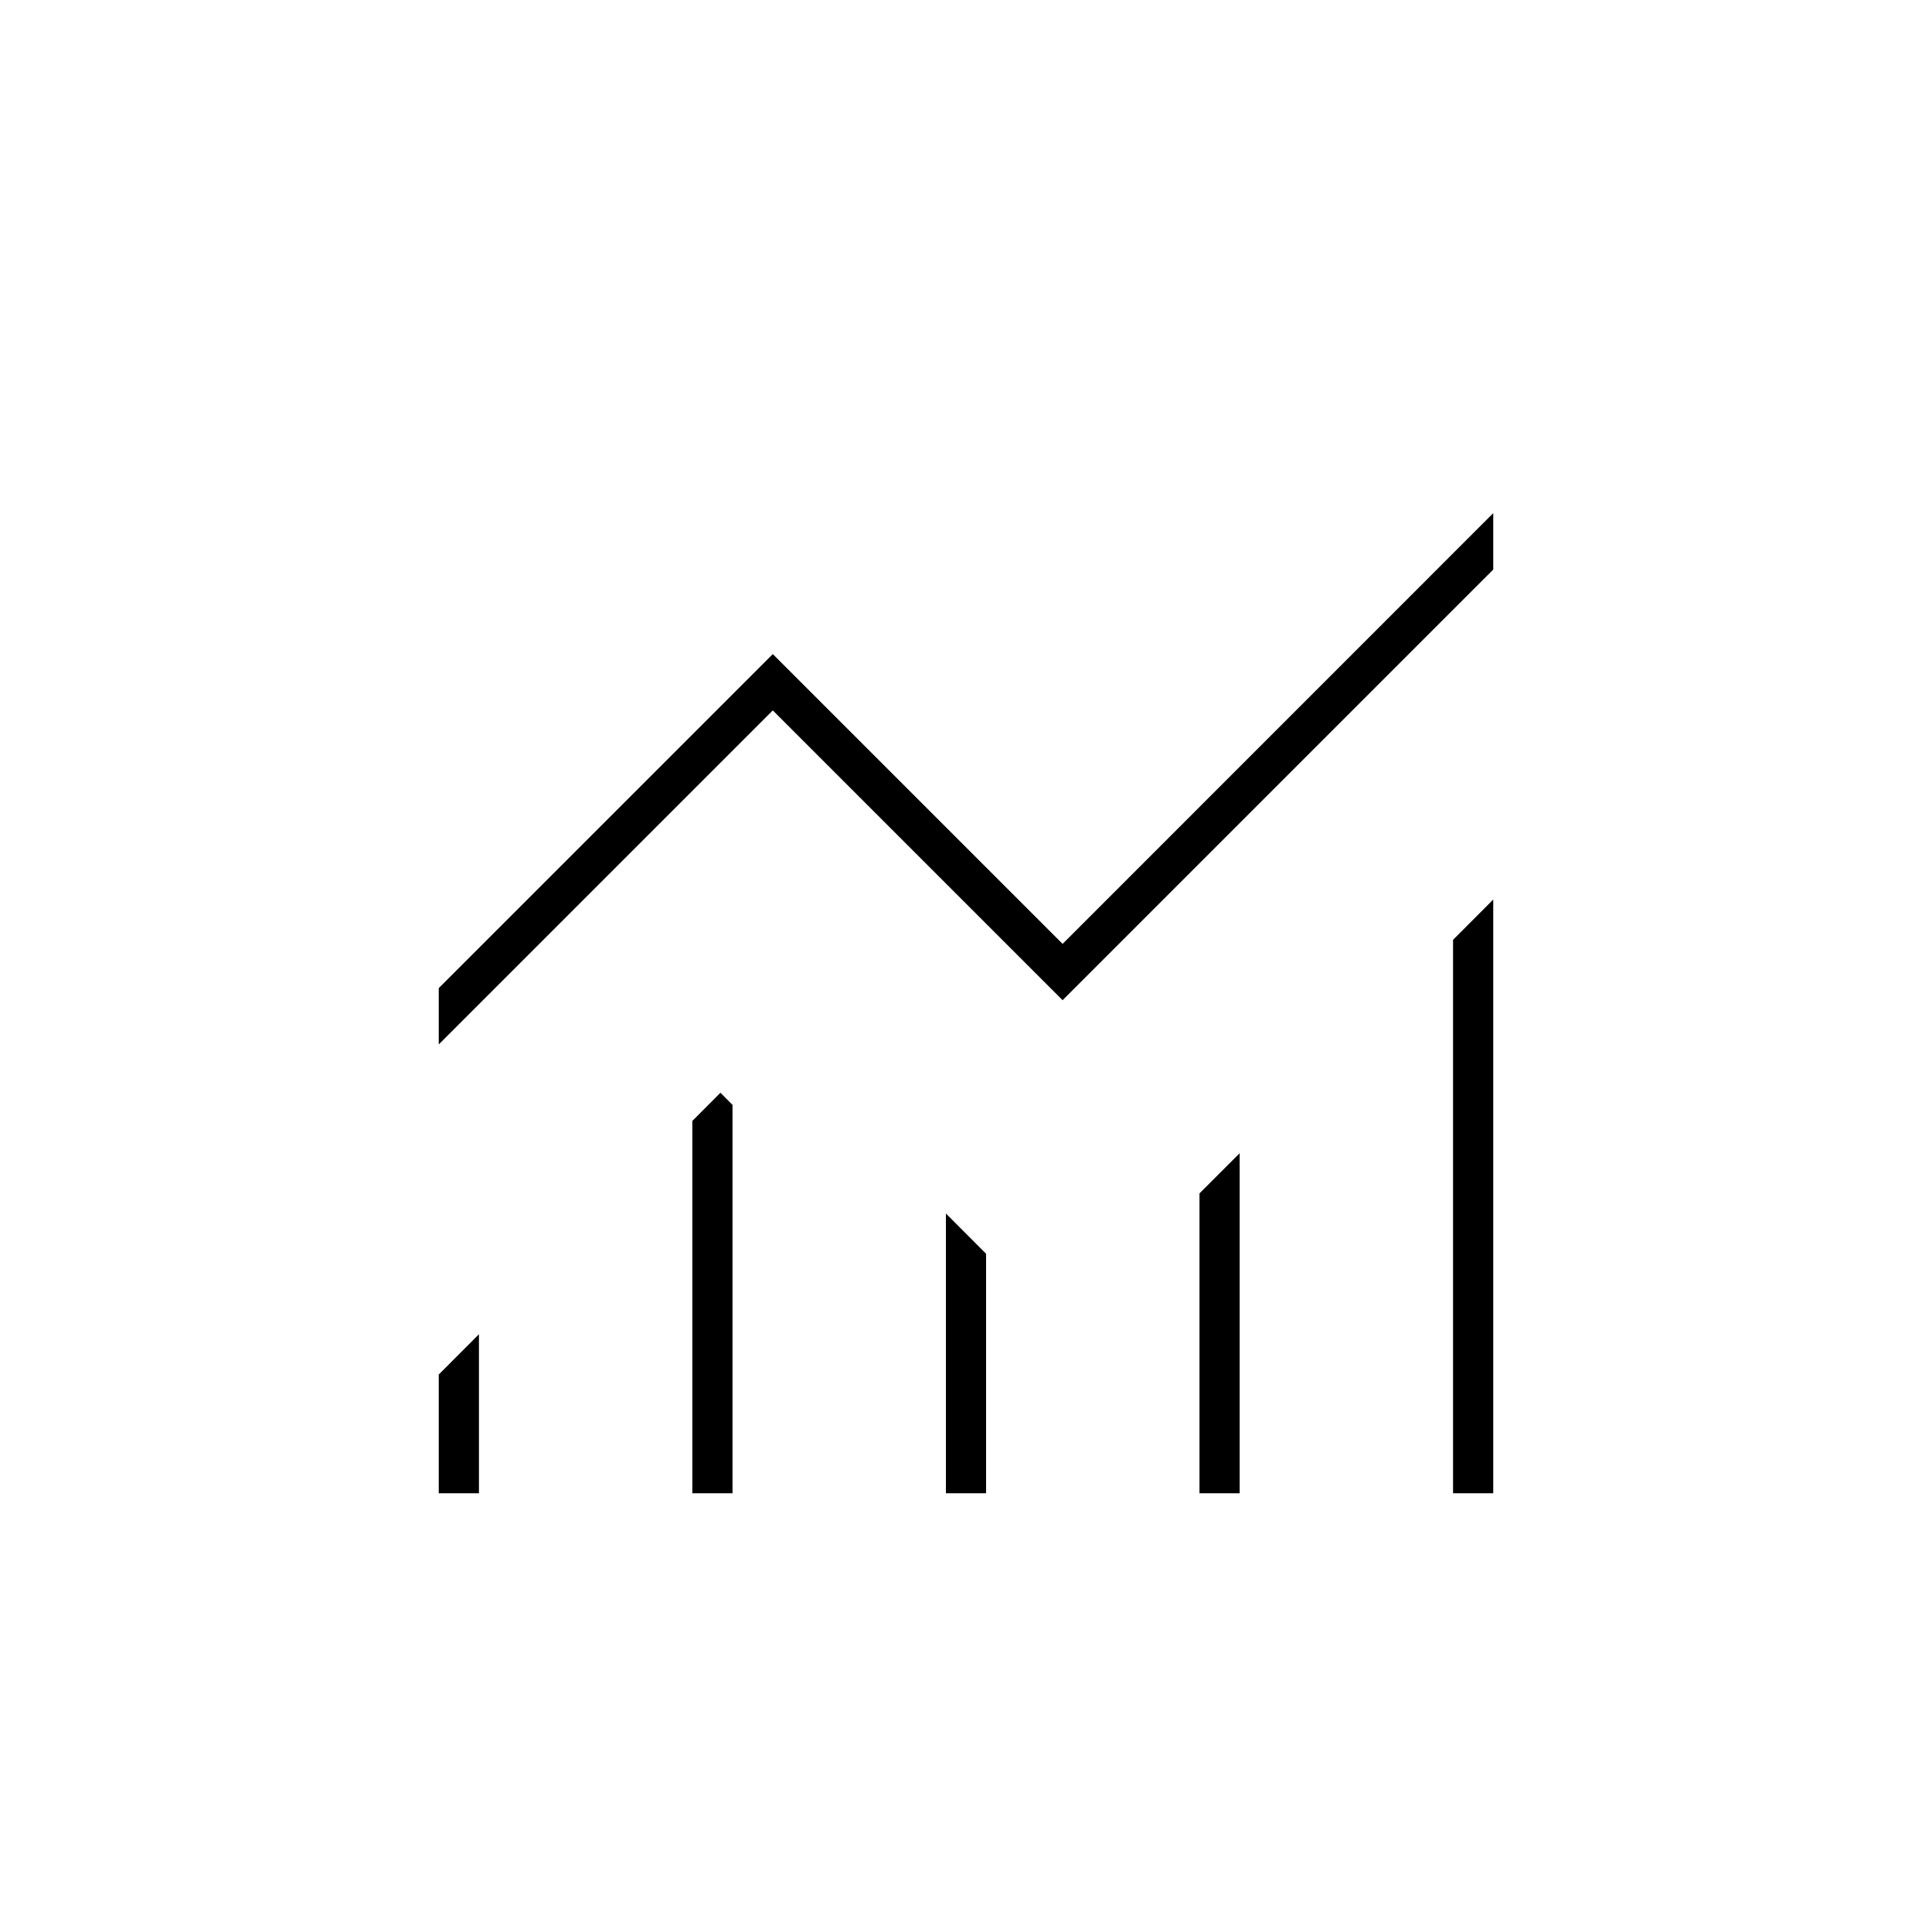<svg xmlns="http://www.w3.org/2000/svg" height="20" width="20"><path d="M4.542 15.458v-1.229l.416-.417v1.646Zm2.625 0v-3.854l.291-.292.125.126v4.02Zm2.625 0v-2.896l.416.417v2.479Zm2.625 0v-3.104l.416-.416v3.52Zm2.625 0V9.729l.416-.417v6.146Zm-10.5-4.646v-.583L8 6.771l3 3 4.458-4.459v.584L11 10.354l-3-3Z"/></svg>